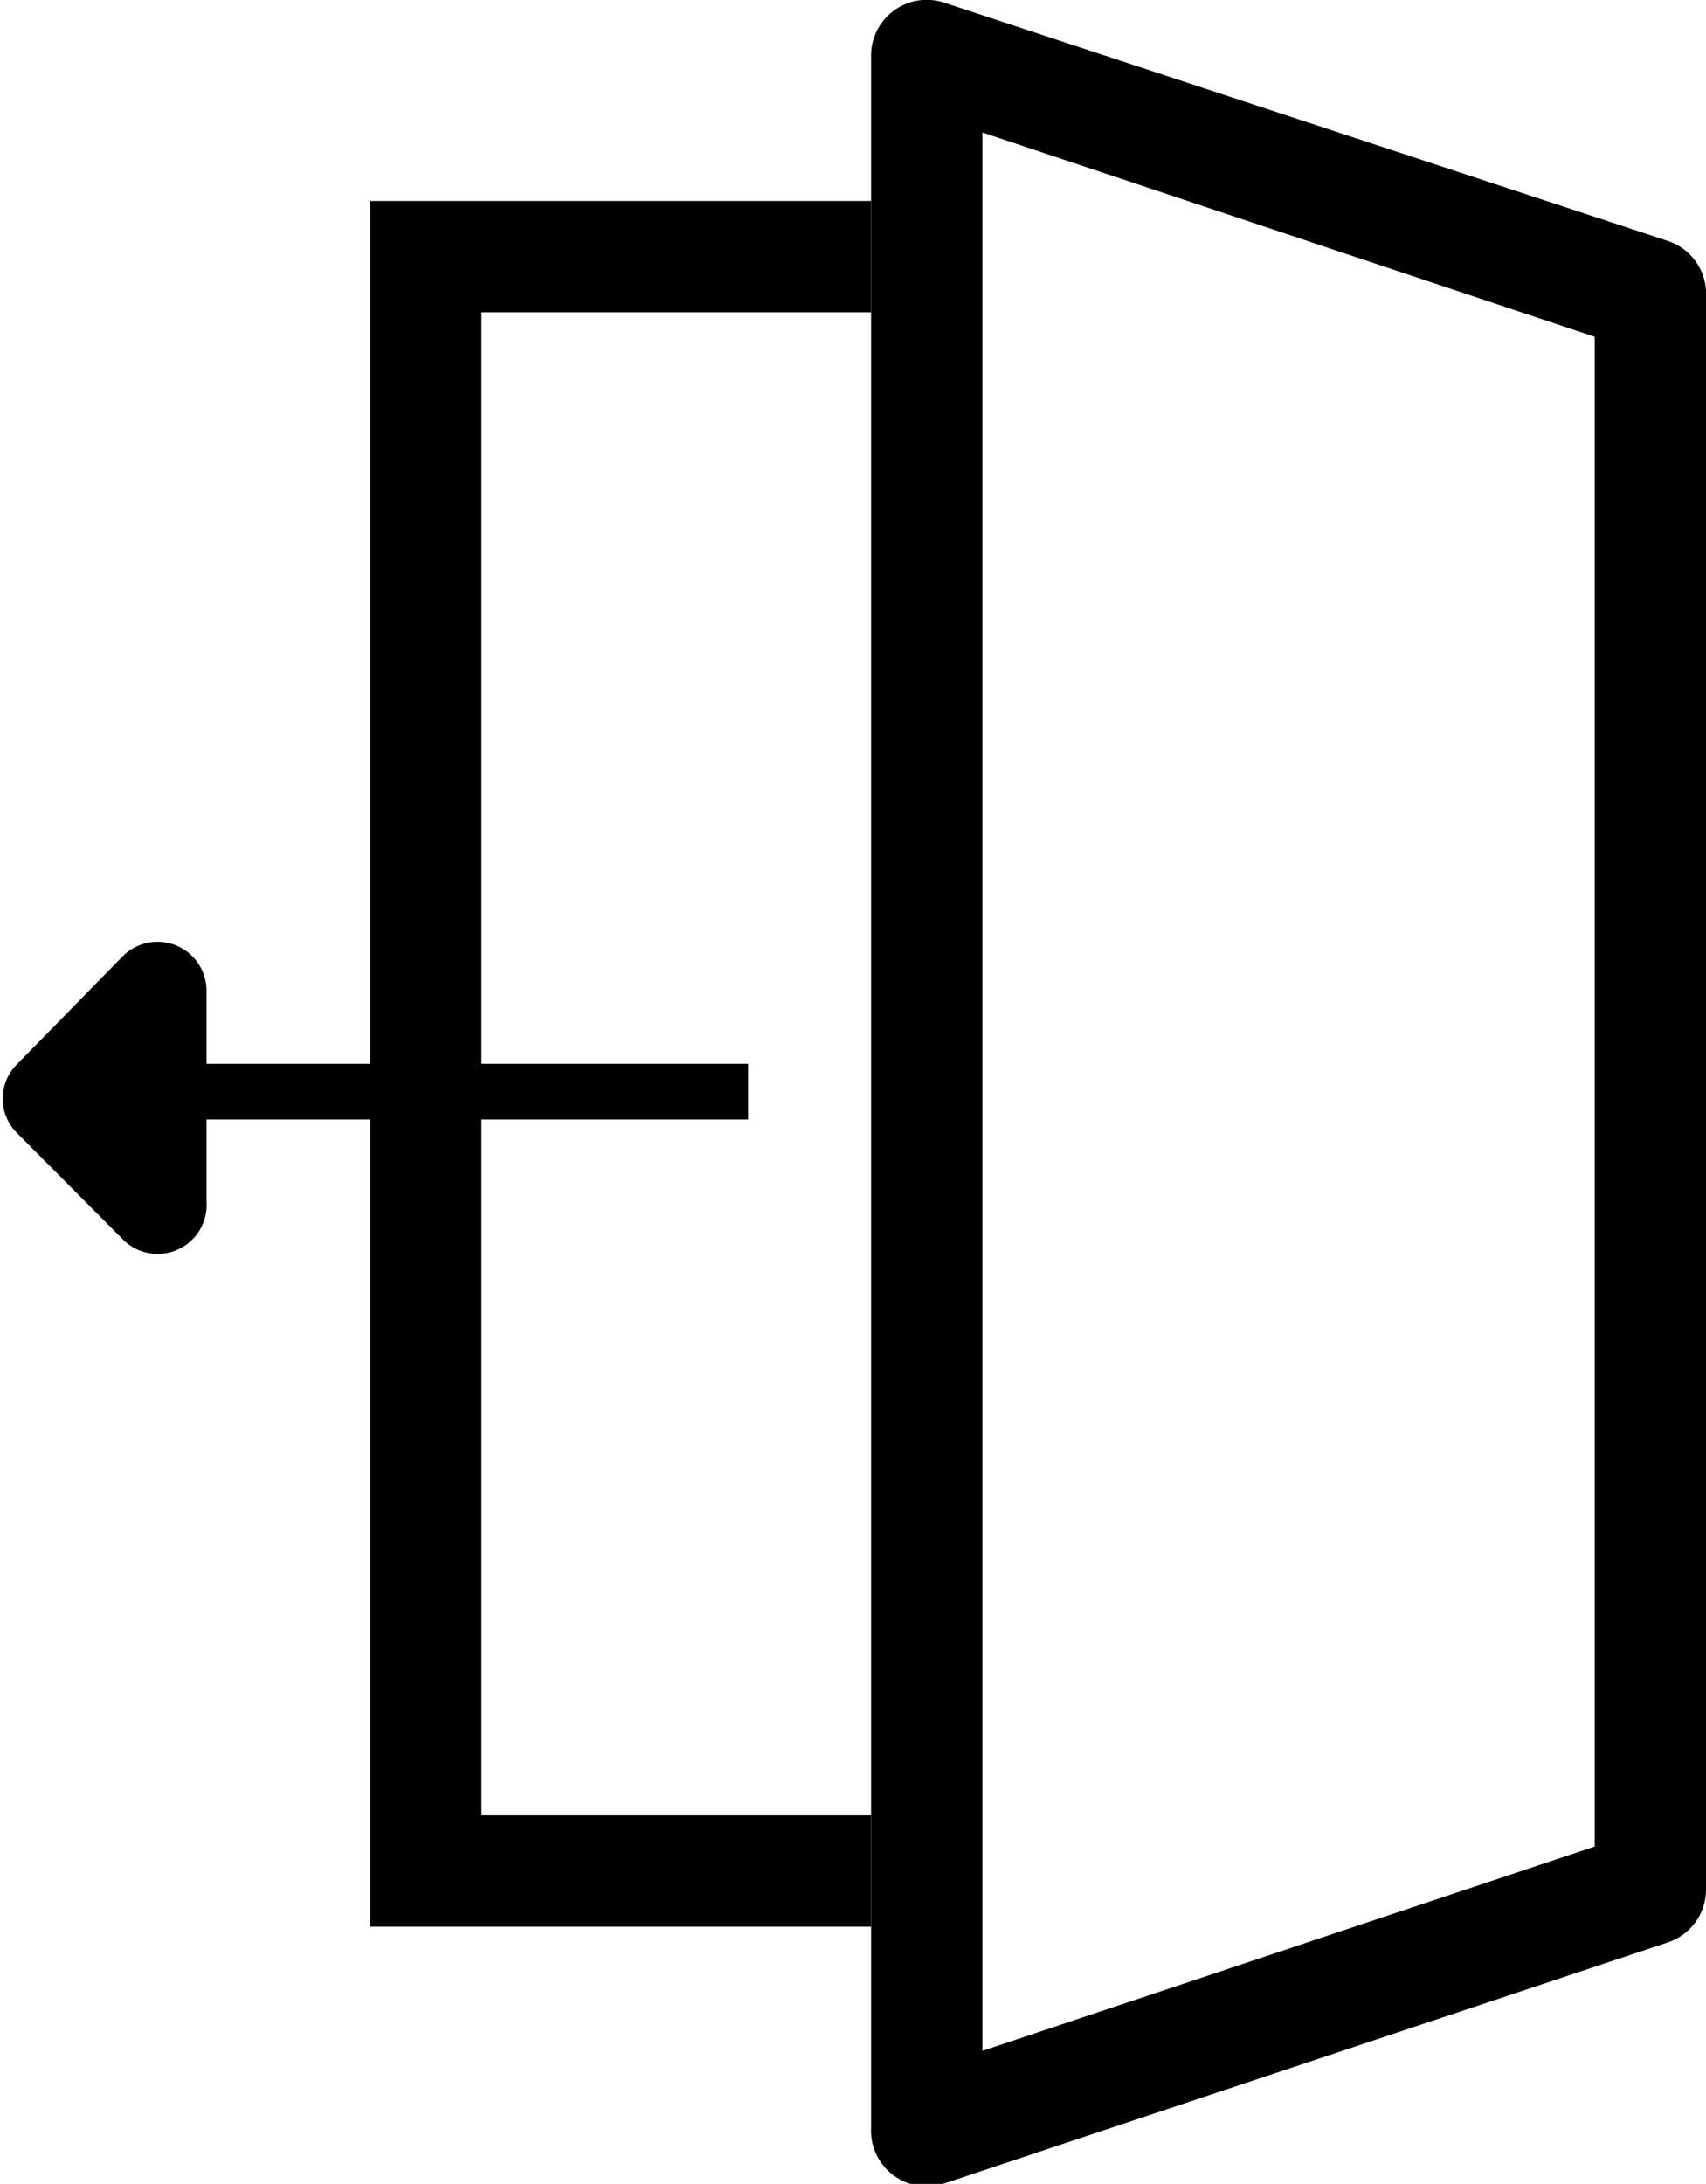 <svg id="Layer_1" data-name="Layer 1" xmlns="http://www.w3.org/2000/svg" viewBox="0 0 30.65 39.23"><defs><style>.cls-1{fill-rule:evenodd;}.cls-2,.cls-3{stroke:#000;stroke-miterlimit:10;}.cls-2{stroke-width:1.24px;}.cls-3{fill:none;}</style></defs><path class="cls-1" d="M23,6.77V41.23l11-3.67V10.44Zm-.68-2.33A1,1,0,0,0,21,5.39V42.61a1,1,0,0,0,1.32,1l13-4.33a1,1,0,0,0,.68-.95V9.72a1,1,0,0,0-.68-1Z" transform="translate(-5.35 -4.39)"/><path class="cls-1" d="M21,8H12V39h9V37H14V10h7Z" transform="translate(-5.35 -4.39)"/><path class="cls-2" d="M8,26.22l-1.9-1.91a.25.25,0,0,1,0-.37L8,22a.26.26,0,0,1,.44.18V26A.26.26,0,0,1,8,26.22Z" transform="translate(-5.35 -4.39)"/><line class="cls-3" x1="13.44" y1="19.61" x2="1.12" y2="19.61"/></svg>